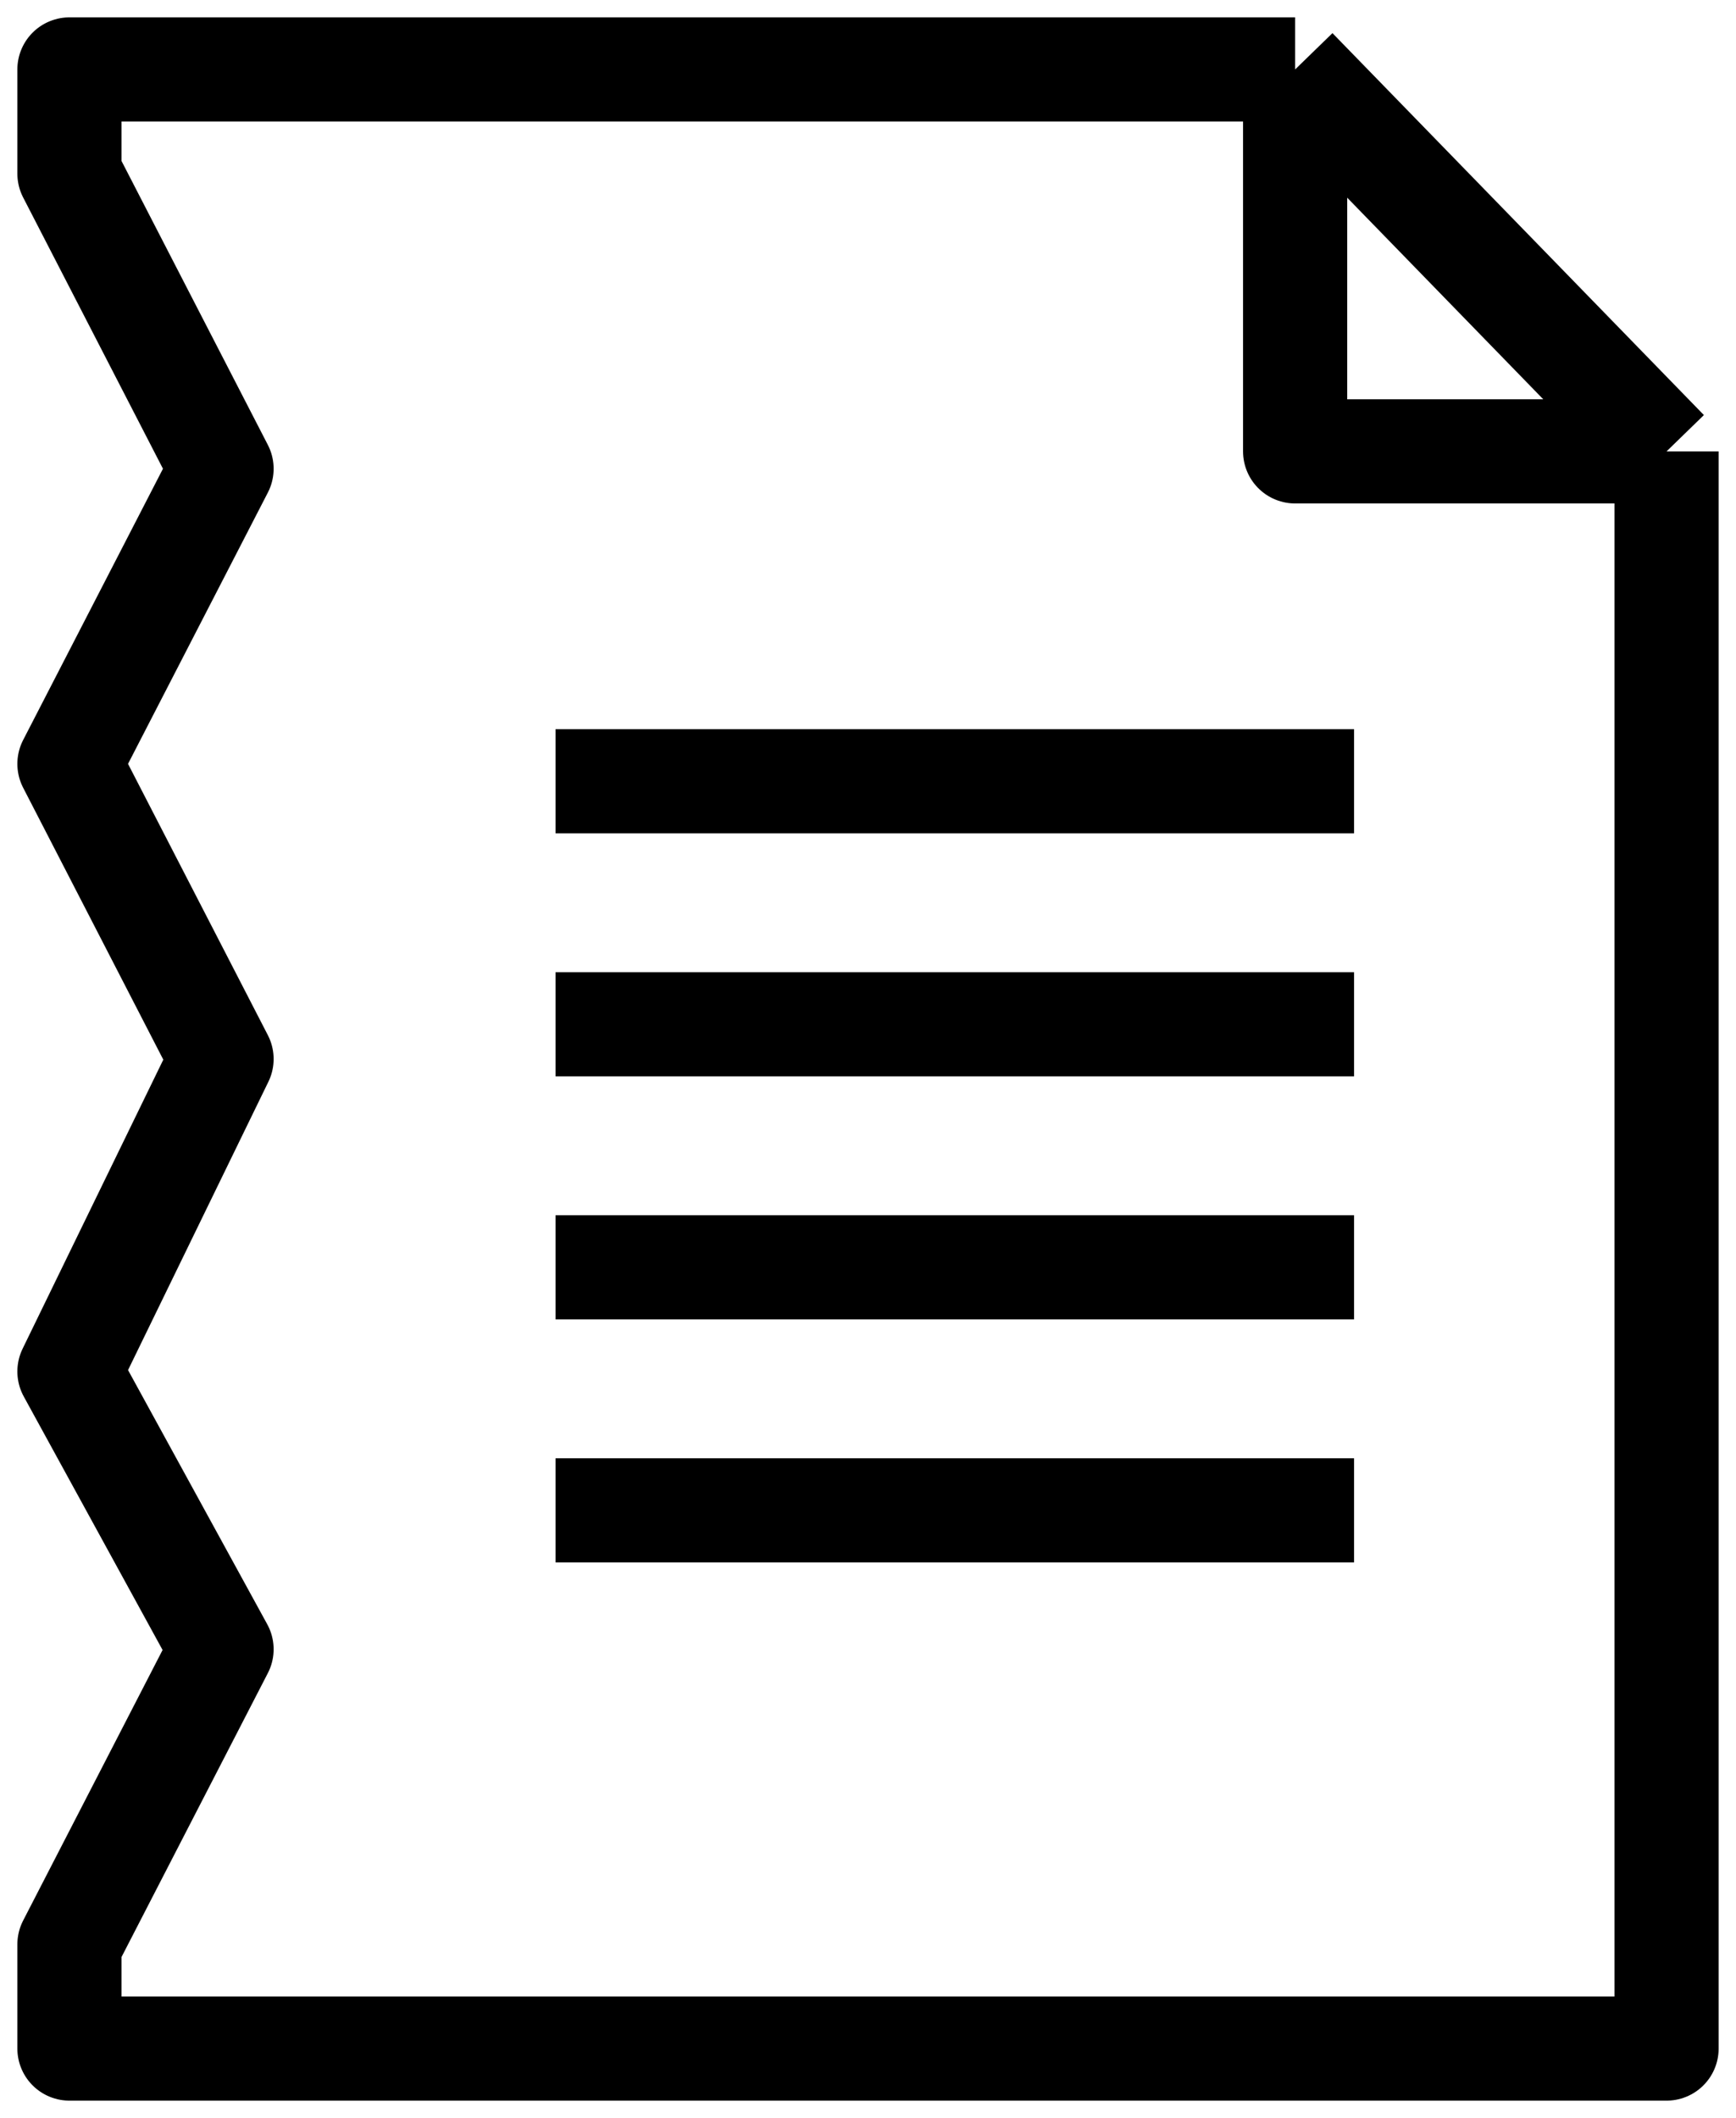 <svg width="50" height="61" viewBox="0 0 50 61" fill="none" xmlns="http://www.w3.org/2000/svg">
<path d="M37.302 2H2V5L6.381 13.5L2 22L6.381 30.5L2 39.5L6.381 47.5L2 56V59H48C48 40.255 48 31.745 48 13M37.302 2L48 13M37.302 2V13H48" stroke="black" stroke-width="3" stroke-linejoin="round"/>
<rect x="16" y="21" width="23" height="3" fill="black"/>
<rect x="16" y="28" width="23" height="3" fill="black"/>
<rect x="16" y="35" width="23" height="3" fill="black"/>
<rect x="16" y="42" width="23" height="3" fill="black"/>
</svg>
